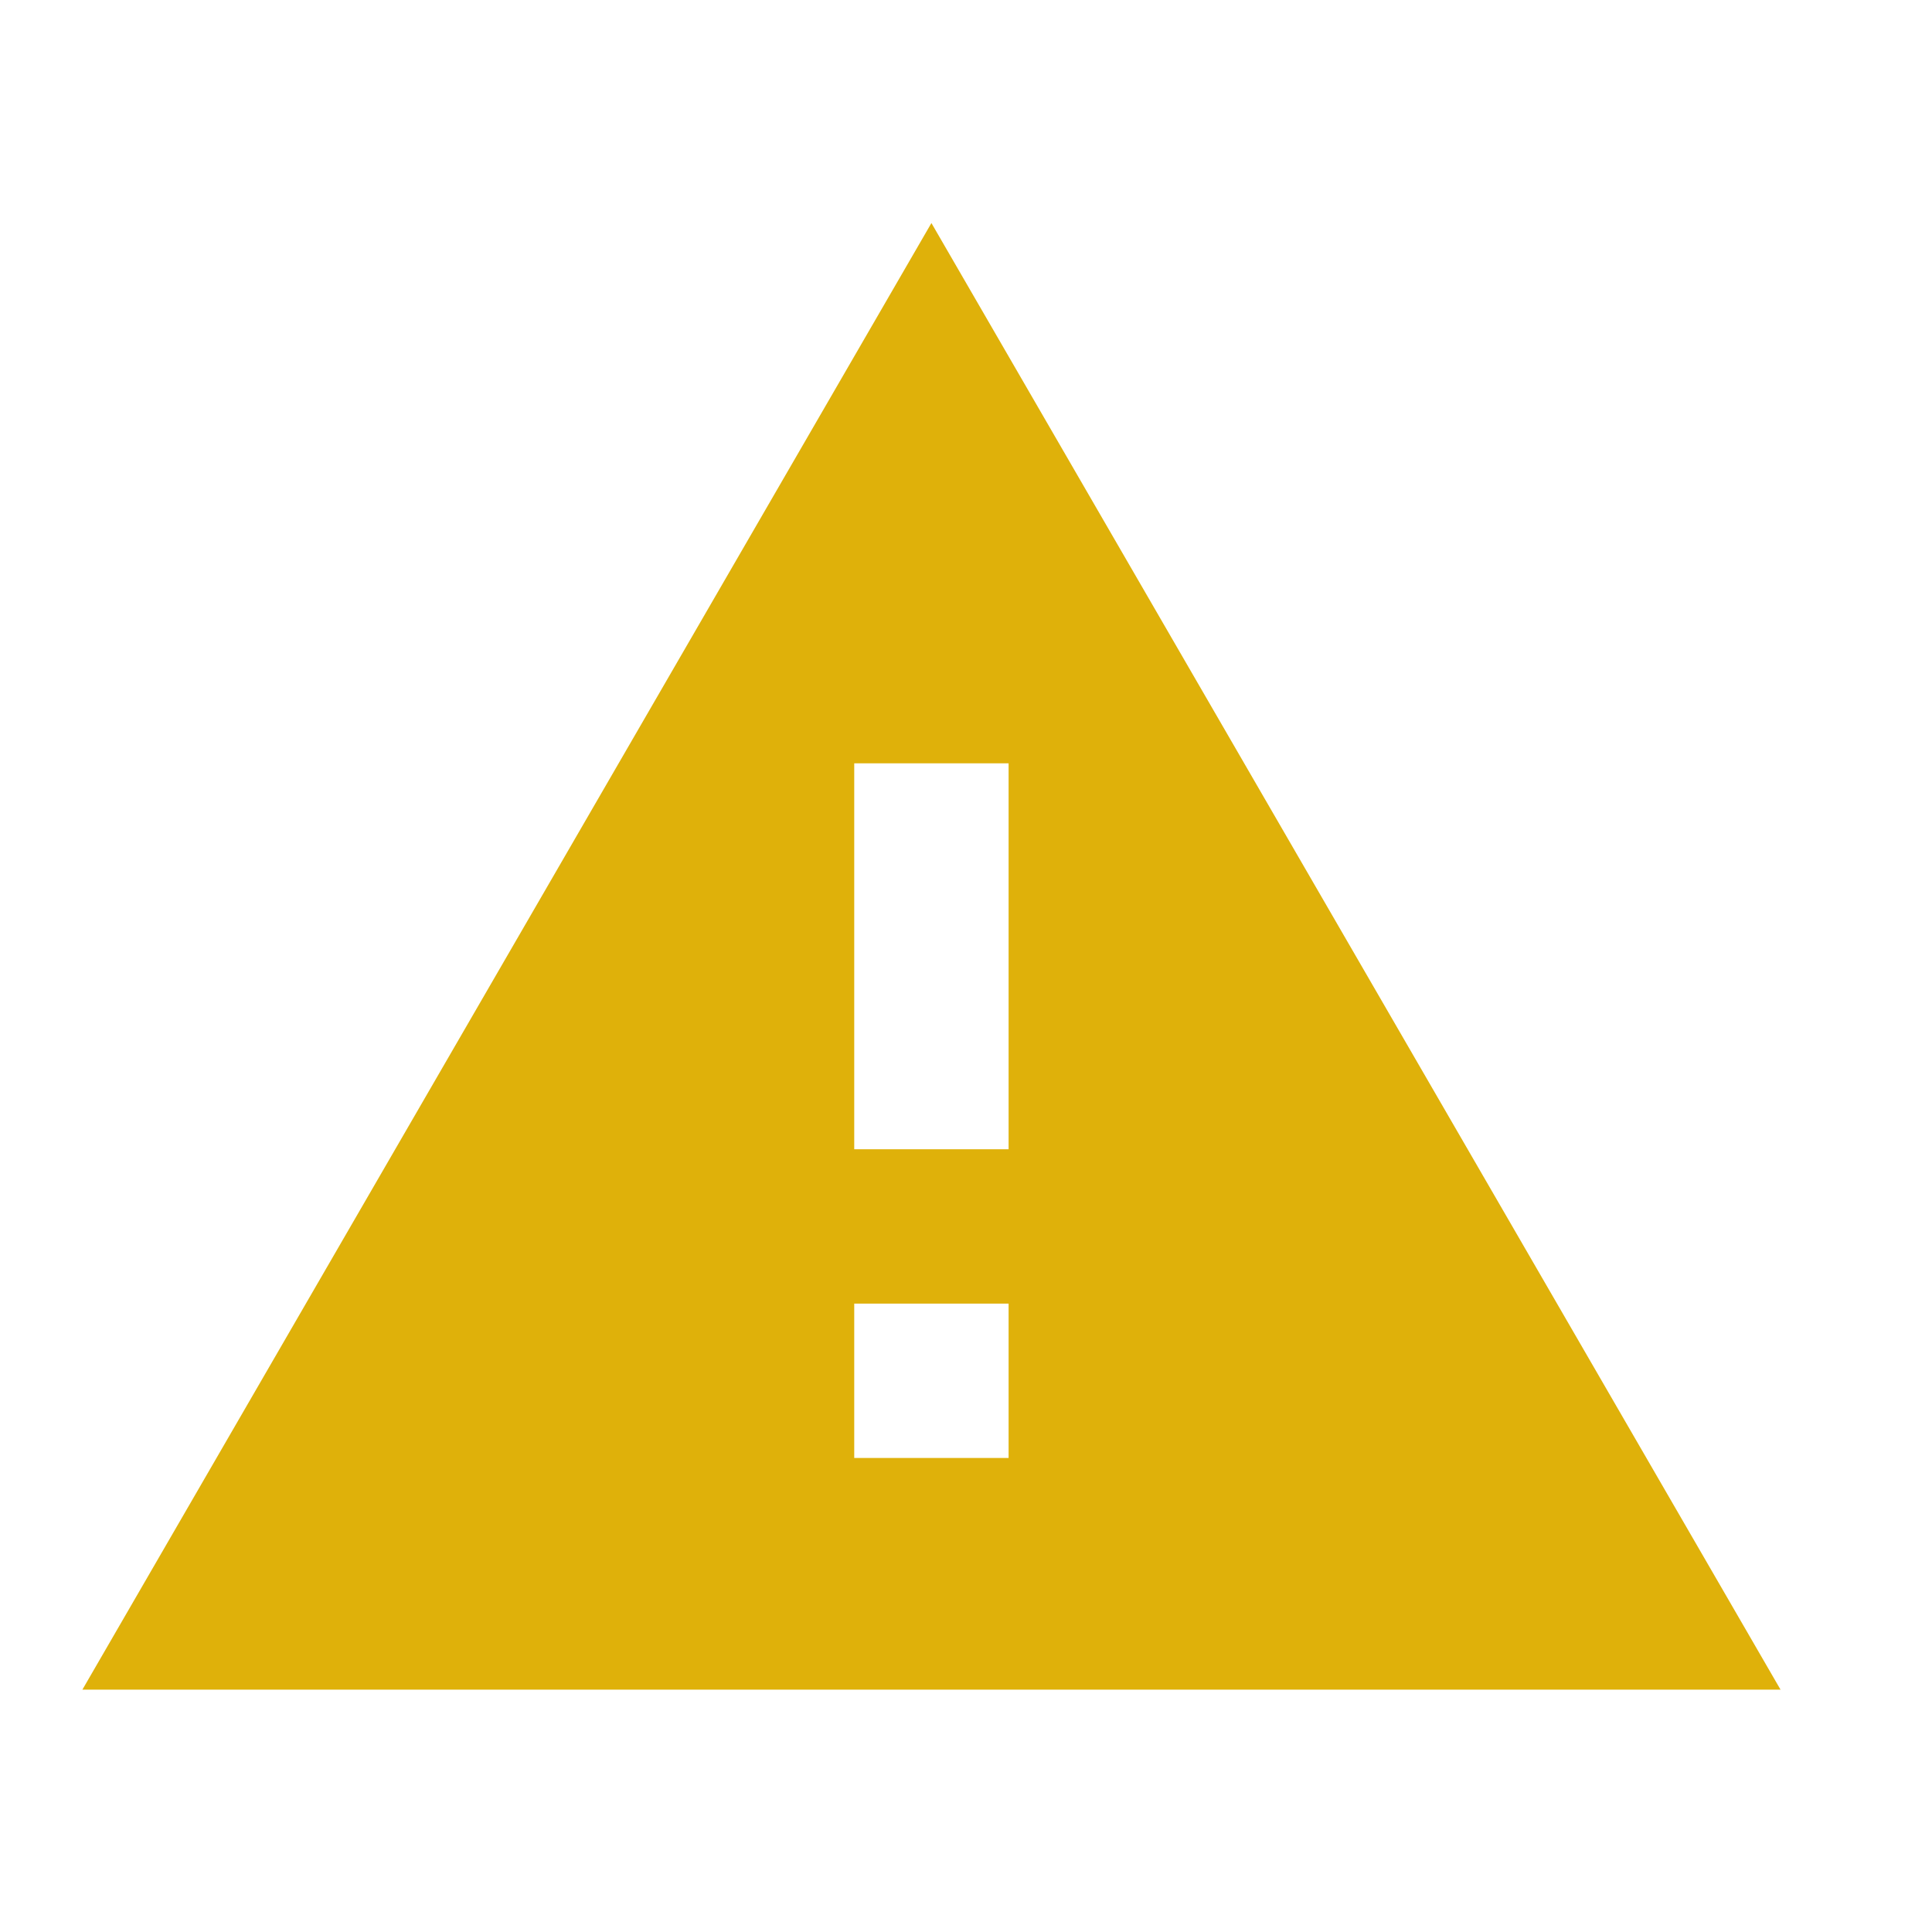 <svg width="20" height="20" viewBox="0 0 20 20" fill="none" xmlns="http://www.w3.org/2000/svg">
<g clip-path="url(#clip0_1321_40295)">
<path d="M10.441 11.897H8.843V7.902H10.441M10.441 15.093H8.843V13.495H10.441M0.853 17.491H18.432L9.642 2.309L0.853 17.491Z" fill="#DFB10A"/>
</g>
<defs>
<clipPath id="clip0_1321_40295">
<rect width="19.177" height="19.177" fill="white" transform="translate(0.054 0.711)"/>
</clipPath>
</defs>
</svg>
